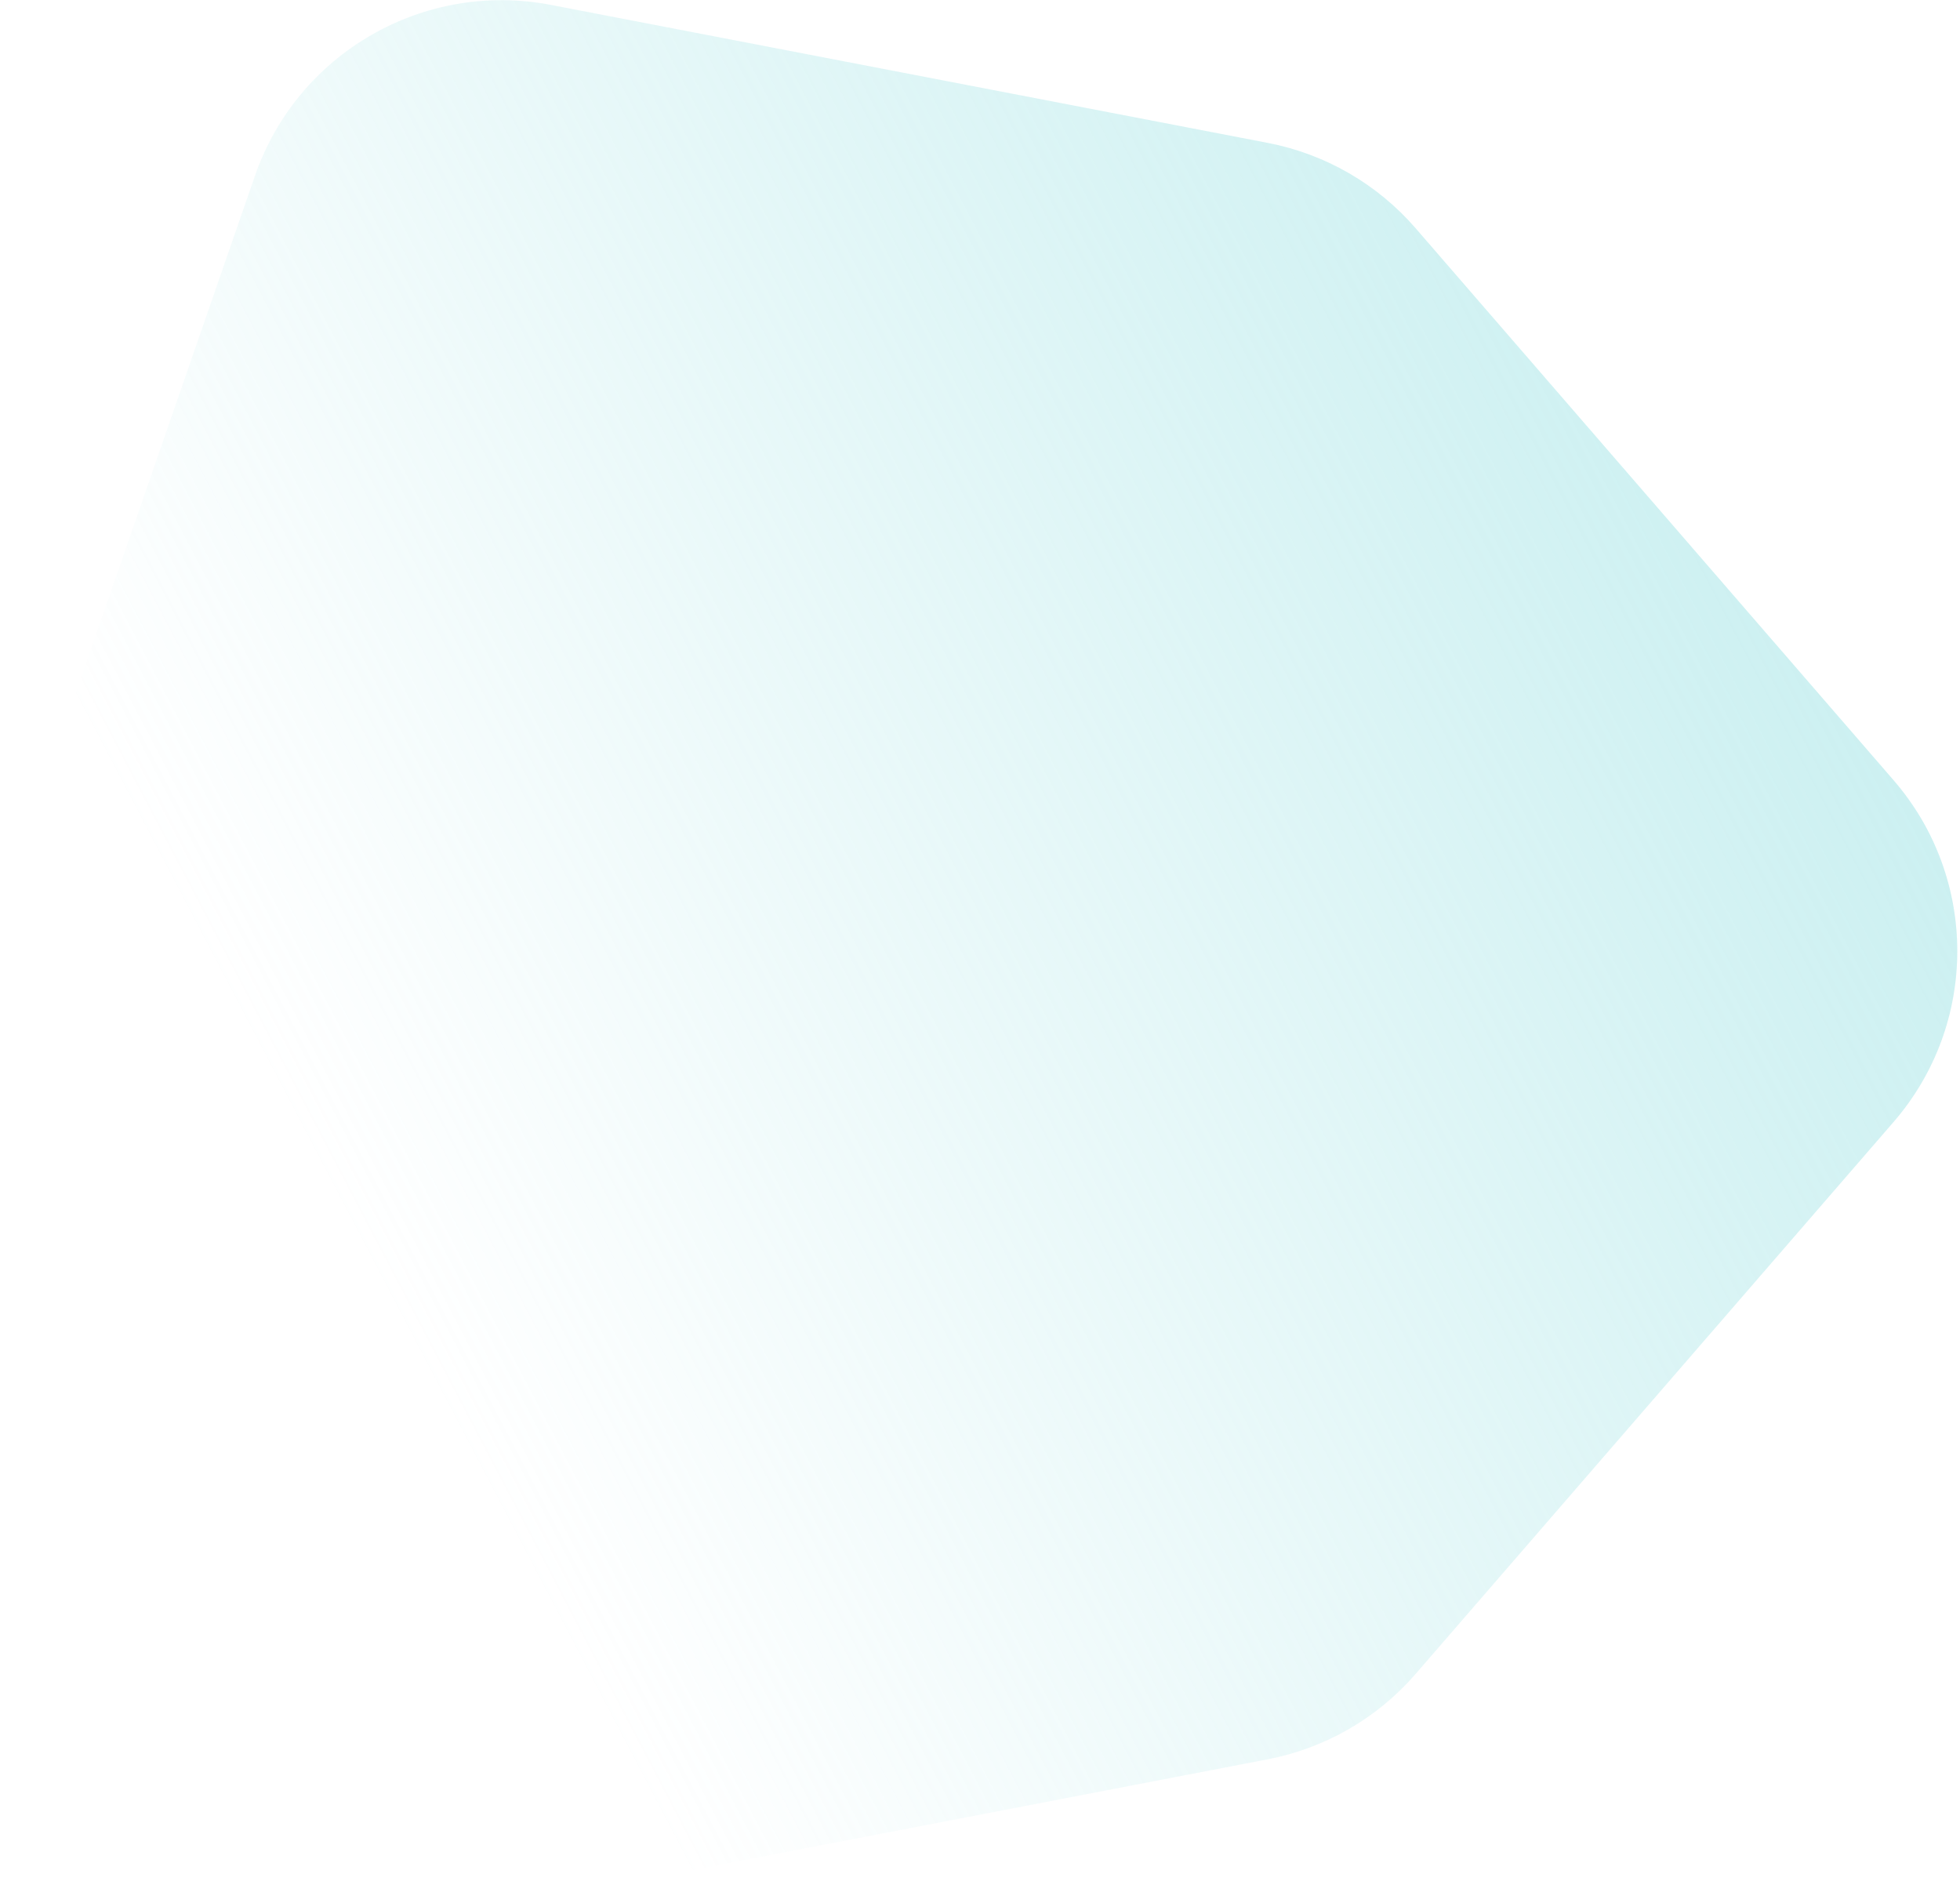<svg width="721" height="700" viewBox="0 0 721 700" fill="none" xmlns="http://www.w3.org/2000/svg">
<path opacity="0.6" d="M696.573 286.976C727.814 323.051 727.814 376.596 696.573 412.67L520.771 615.669C506.668 631.953 487.498 643.021 466.344 647.092L202.64 697.842C155.779 706.861 109.407 680.088 93.787 634.995L5.885 381.247C-1.166 360.891 -1.166 338.755 5.885 318.4L93.787 64.651C109.407 19.558 155.779 -7.214 202.64 1.804L466.344 52.554C487.498 56.625 506.668 67.693 520.771 83.977L696.573 286.976Z" fill="url(#paint0_linear_13_151)"/>
<defs>
<linearGradient id="paint0_linear_13_151" x1="660" y1="100.823" x2="99" y2="394.823" gradientUnits="userSpaceOnUse">
<stop stop-color="#A3E4E6"/>
<stop offset="1" stop-color="#A3E4E6" stop-opacity="0"/>
</linearGradient>
</defs>
</svg>
